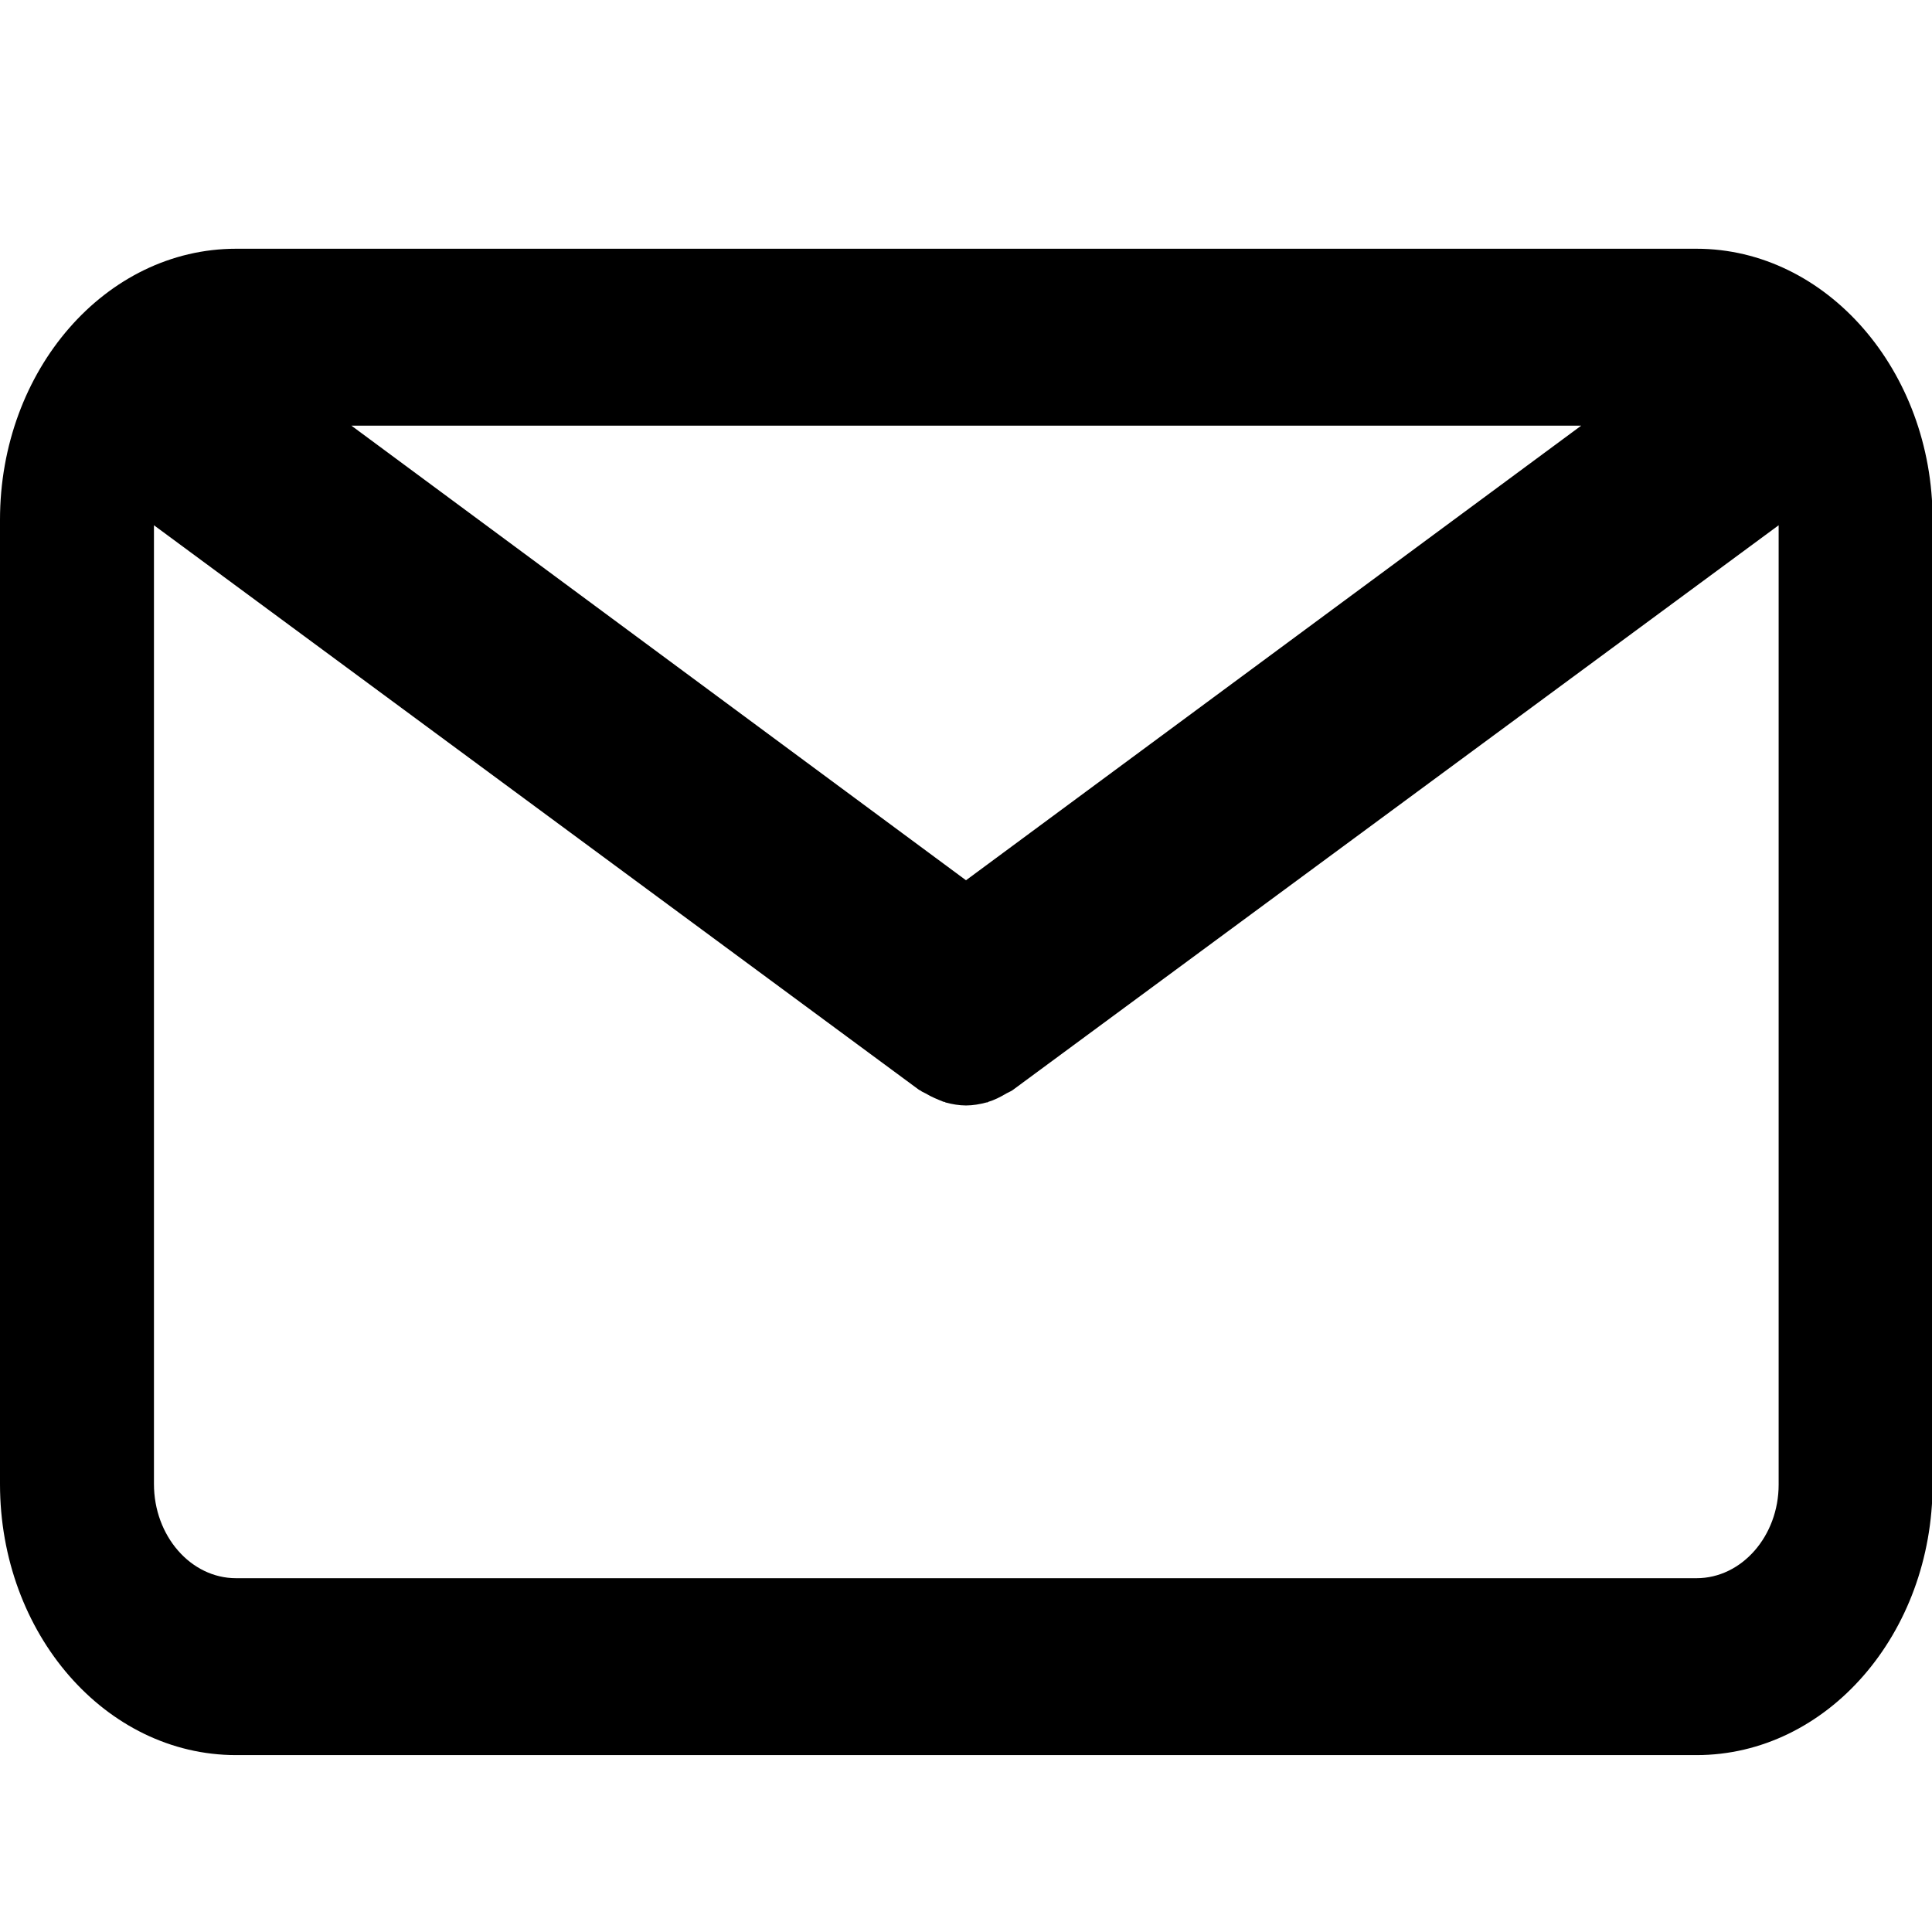 <?xml version="1.0" encoding="utf-8"?>
<!-- Generator: Adobe Illustrator 26.3.1, SVG Export Plug-In . SVG Version: 6.00 Build 0)  -->
<svg version="1.1" id="Layer_1" xmlns="http://www.w3.org/2000/svg" xmlns:xlink="http://www.w3.org/1999/xlink" x="0px" y="0px"
	 viewBox="0 0 32 32" style="enable-background:new 0 0 32 32;" xml:space="preserve">
<g>
	<path d="M28.1,4.12H3.91c-2.16,0-3.91,2.01-3.91,4.49v15.97c0,2.48,1.75,4.49,3.91,4.49H28.1c2.16,0,3.91-2.01,3.91-4.49V8.61
		C32.01,6.14,30.25,4.12,28.1,4.12z M26.19,7.05L16,14.58L5.82,7.05H26.19z M28.1,26.14H3.91c-0.75,0-1.36-0.7-1.36-1.56V8.7
		l12.67,9.35c0.02,0.01,0.04,0.02,0.05,0.03c0.02,0.01,0.04,0.02,0.06,0.03c0.1,0.06,0.2,0.1,0.3,0.14c0.01,0,0.02,0,0.03,0.01
		c0.11,0.03,0.23,0.05,0.34,0.05c0,0,0,0,0,0c0,0,0,0,0,0c0.11,0,0.23-0.02,0.34-0.05c0.01,0,0.02,0,0.03-0.01
		c0.1-0.03,0.2-0.08,0.3-0.14c0.02-0.01,0.04-0.02,0.06-0.03c0.02-0.01,0.04-0.02,0.05-0.03L29.46,8.7v15.89
		C29.46,25.44,28.85,26.14,28.1,26.14z"/>
</g>
</svg>
